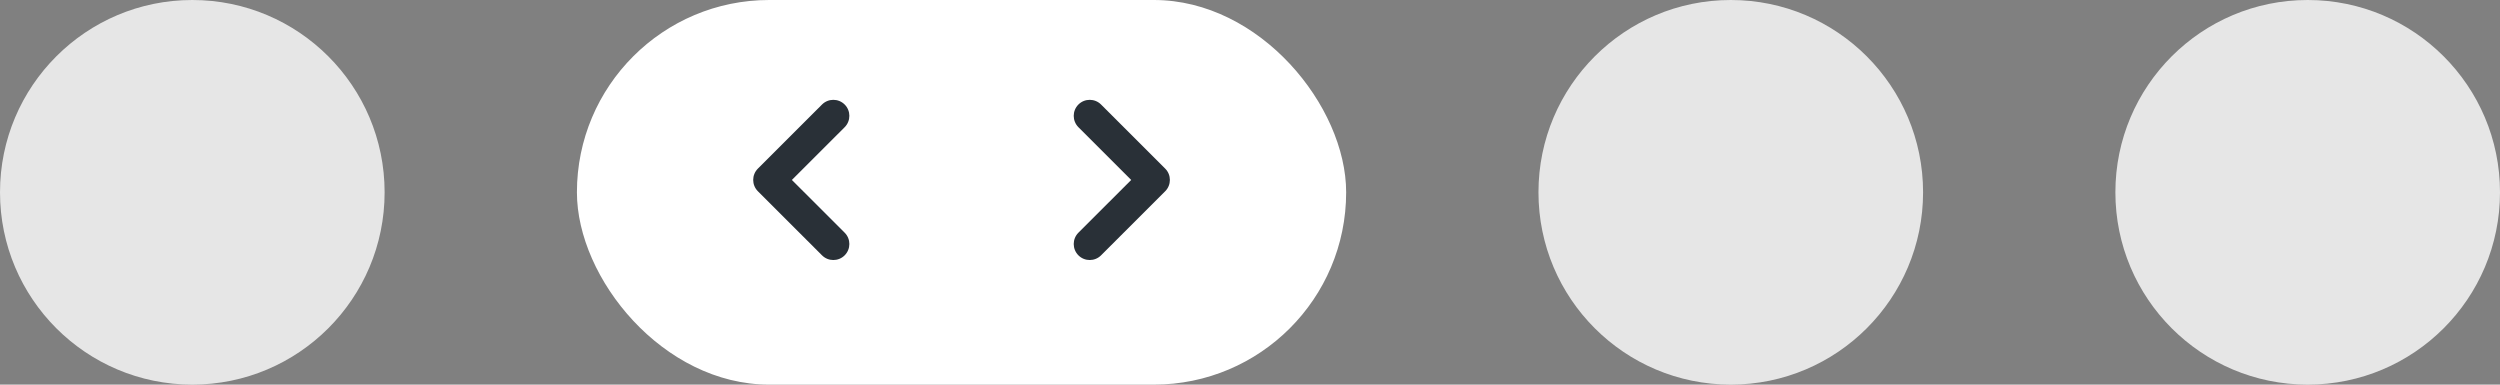 <svg width="52" height="8" viewBox="0 0 52 8" fill="none" xmlns="http://www.w3.org/2000/svg">
<rect x="0" y="0" width="52" height="8" fill="#808080" stroke="none"/>
<circle opacity="0.8" cx="4" cy="4" r="4" fill="white"/>
<circle opacity="0.8" cx="36" cy="4" r="4" fill="white"/>
<circle opacity="0.8" cx="48" cy="4" r="4" fill="white"/>
<rect x="12" width="16" height="8" rx="4" fill="white"/>
<path fill-rule="evenodd" clip-rule="evenodd" d="M17.569 2.174C17.699 2.304 17.699 2.515 17.569 2.646L16.471 3.743L17.569 4.84C17.699 4.97 17.699 5.181 17.569 5.311C17.439 5.441 17.228 5.441 17.098 5.311L15.764 3.978C15.634 3.848 15.634 3.637 15.764 3.507L17.098 2.174C17.228 2.044 17.439 2.044 17.569 2.174Z" fill="#293037"/>
<path fill-rule="evenodd" clip-rule="evenodd" d="M22.431 2.174C22.301 2.304 22.301 2.515 22.431 2.646L23.529 3.743L22.431 4.84C22.301 4.97 22.301 5.181 22.431 5.311C22.561 5.441 22.772 5.441 22.902 5.311L24.236 3.978C24.366 3.848 24.366 3.637 24.236 3.507L22.902 2.174C22.772 2.044 22.561 2.044 22.431 2.174Z" fill="#293037"/>
</svg>
